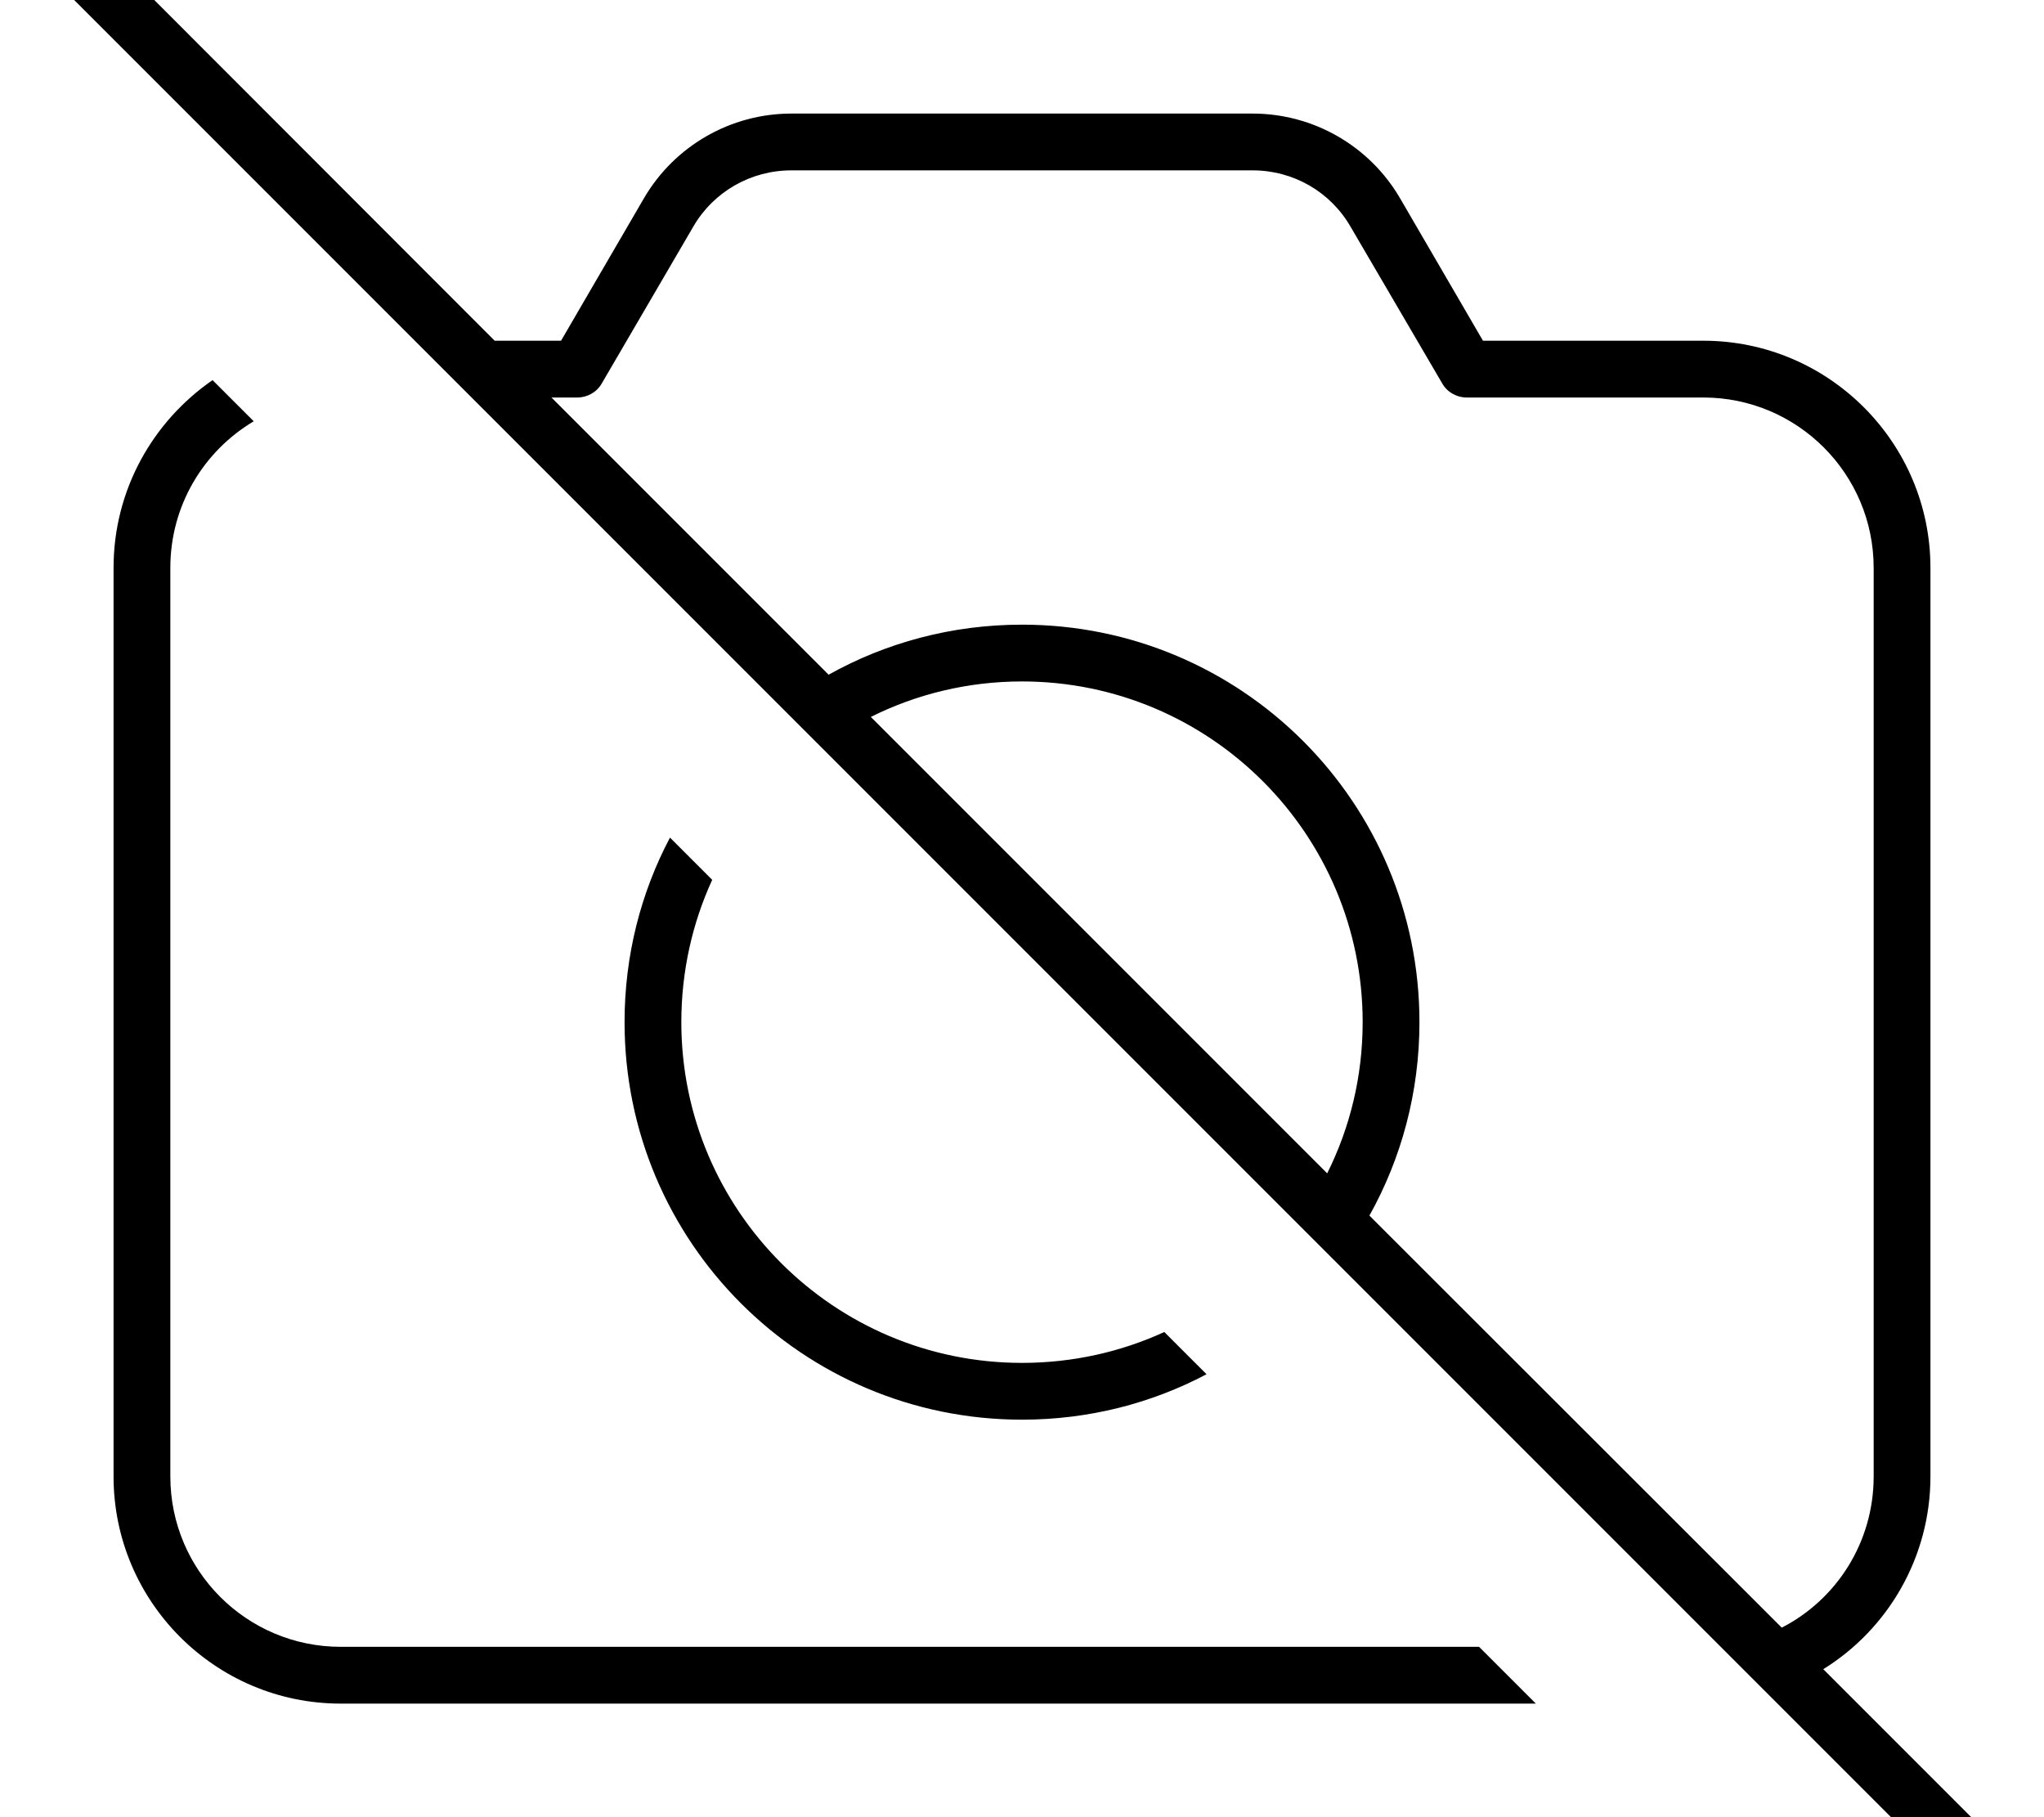 <svg fill="currentColor" xmlns="http://www.w3.org/2000/svg" viewBox="0 0 576 512"><!--! Font Awesome Pro 7.0.1 by @fontawesome - https://fontawesome.com License - https://fontawesome.com/license (Commercial License) Copyright 2025 Fonticons, Inc. --><path fill="currentColor" d="M13.7-29.8c-3.1-3.1-8.2-3.1-11.3 0s-3.1 8.2 0 11.3l560 560c3.1 3.1 8.2 3.1 11.3 0s3.1-8.2 0-11.3l-59.9-59.9C531.9 459.1 544 438.9 544 416l0-256c0-35.3-28.7-64-64-64l-62.1 0-23.4-40.2C385.9 41.1 370.1 32 353 32L223 32c-17.1 0-32.9 9.1-41.5 23.8L158.1 96 139.4 96 13.7-29.8zM155.4 112l7.3 0c2.8 0 5.5-1.5 6.9-4l25.8-44.2C201.1 54 211.6 48 223 48l130 0c11.4 0 21.9 6 27.6 15.9L406.4 108c1.4 2.5 4.1 4 6.9 4l66.7 0c26.5 0 48 21.5 48 48l0 256c0 18.6-10.5 34.7-25.9 42.6L385.9 342.5c9-16.1 14.1-34.7 14.1-54.5 0-61.9-50.1-112-112-112-19.8 0-38.4 5.1-54.5 14.1L155.4 112zM374 330.6L245.4 202c12.8-6.4 27.3-10 42.6-10 53 0 96 43 96 96 0 15.3-3.6 29.8-10 42.6zm-34 56.6l-11.9-11.9c-12.2 5.6-25.8 8.7-40.1 8.7-53 0-96-43-96-96 0-14.3 3.1-27.9 8.7-40.1L188.8 236c-8.2 15.5-12.8 33.2-12.8 52 0 61.9 50.1 112 112 112 18.8 0 36.5-4.6 52-12.8zM48 160c0-17.6 9.4-32.9 23.5-41.3L59.9 107.1C43.1 118.7 32 138 32 160l0 256c0 35.3 28.7 64 64 64l336.8 0-16-16-320.8 0c-26.5 0-48-21.5-48-48l0-256z"/></svg>